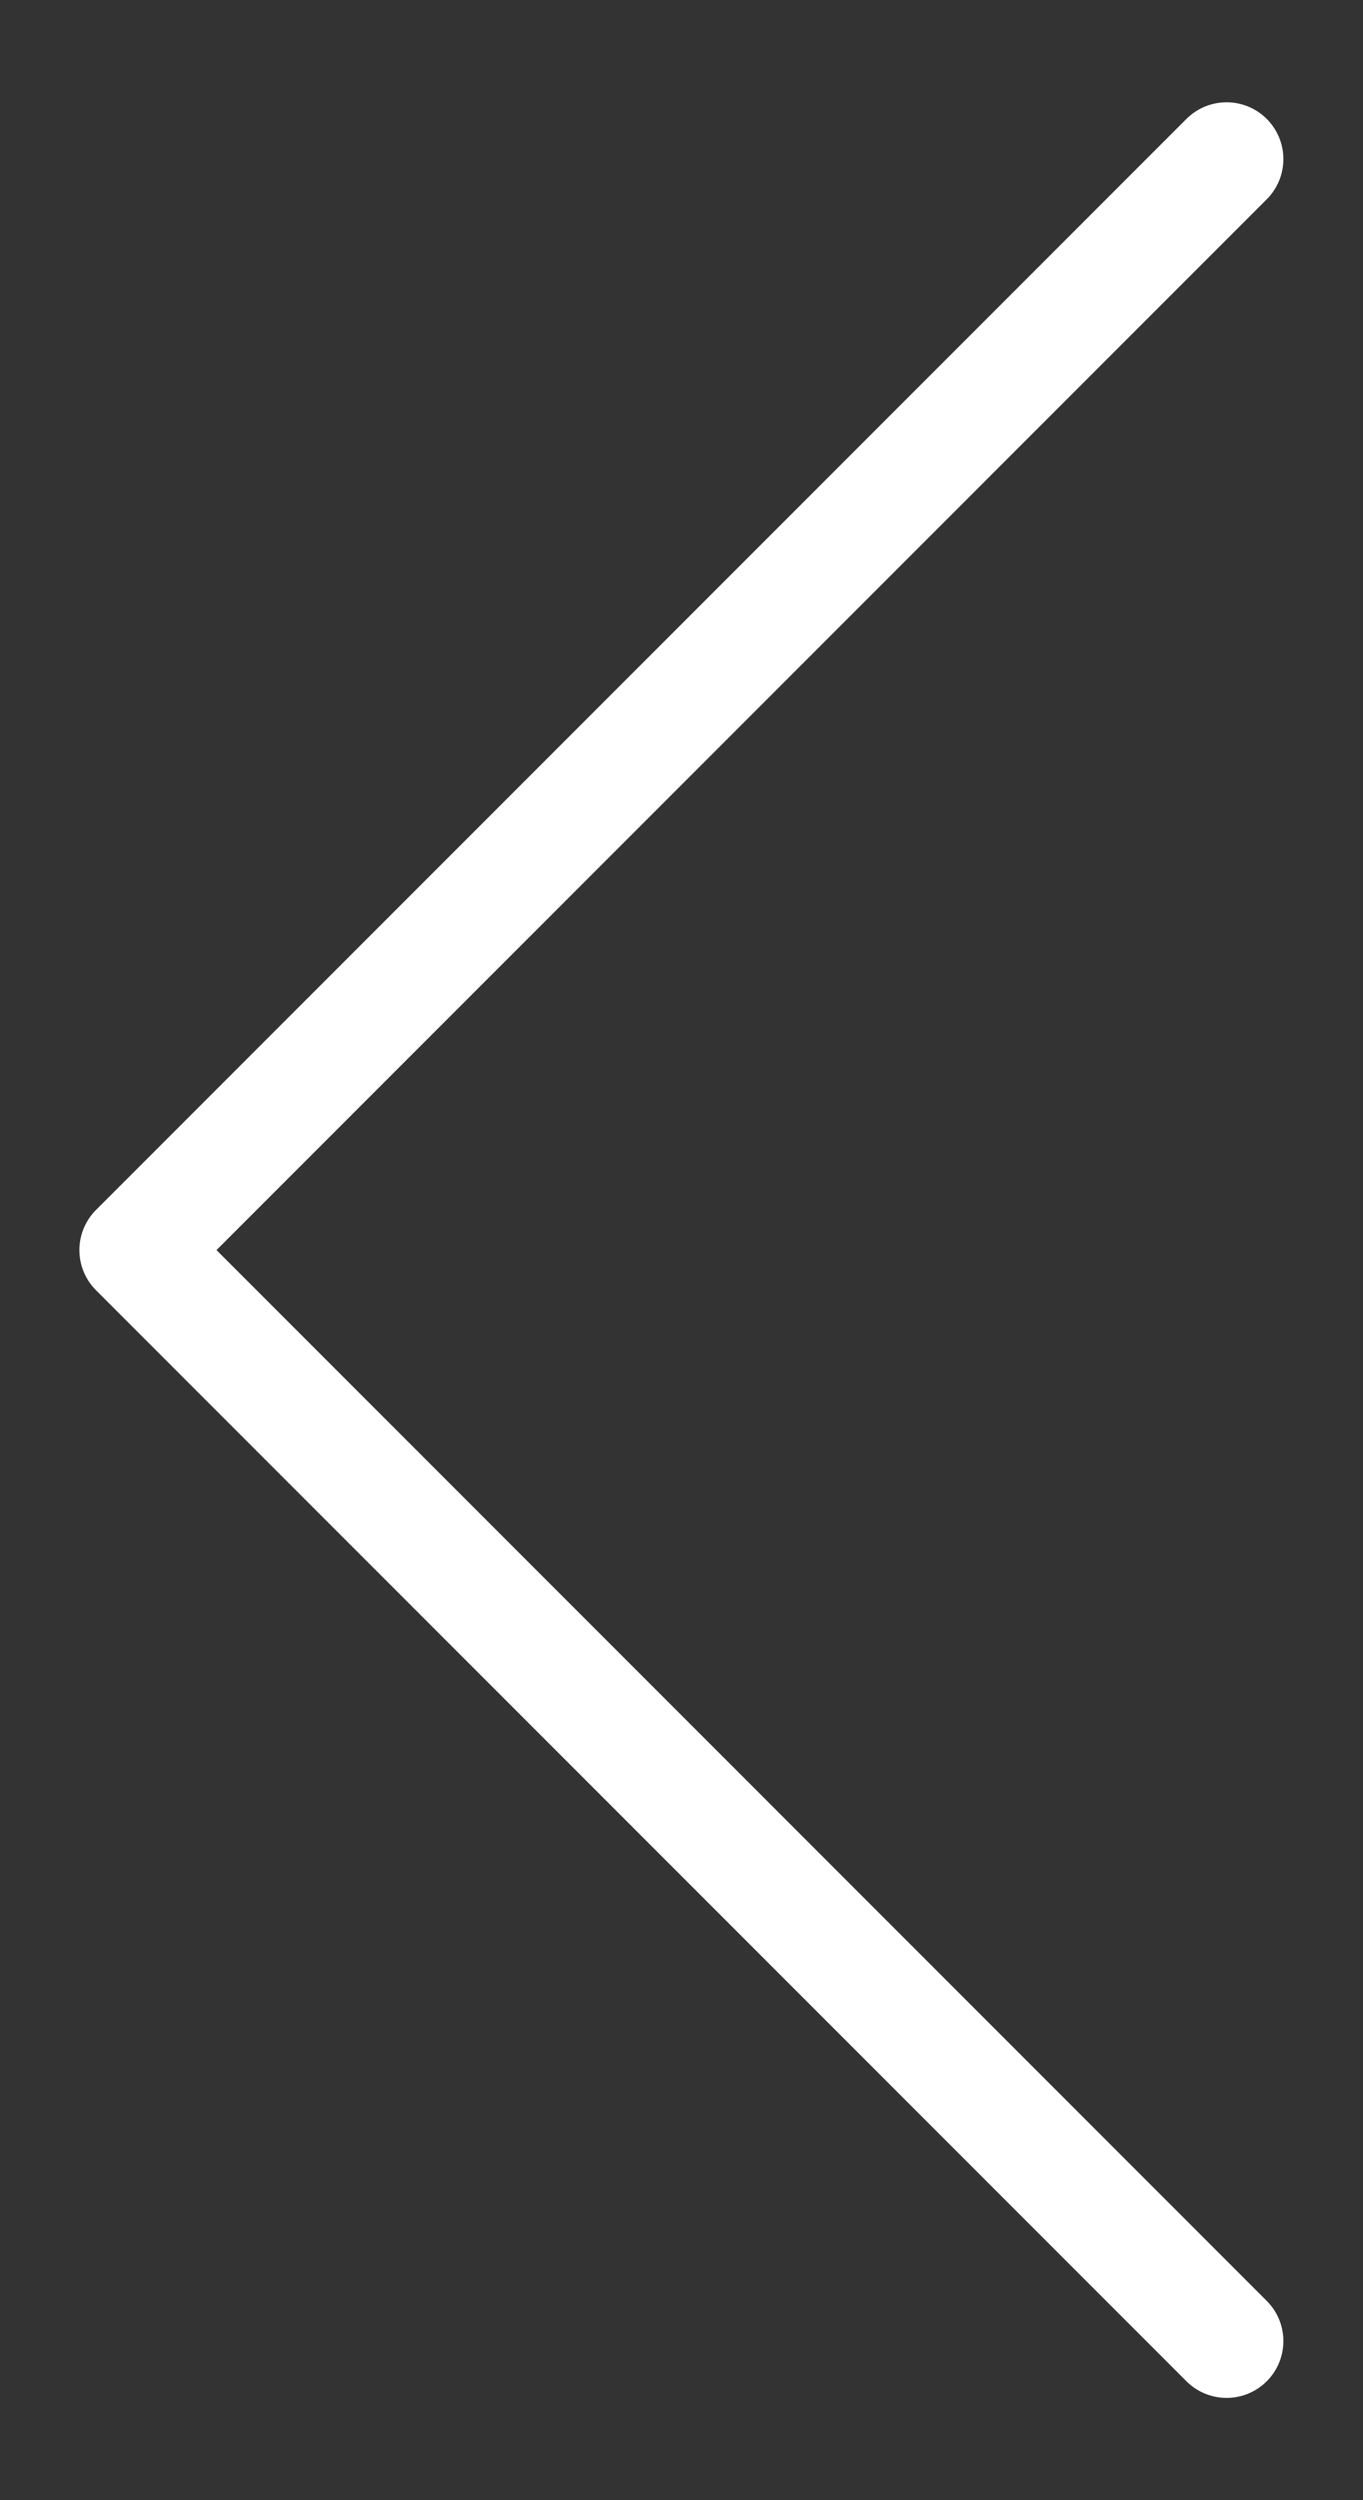 <svg width="12" height="22" viewBox="0 0 12 22" fill="none" xmlns="http://www.w3.org/2000/svg">
<rect x="0" y="0" width="12" height="22" fill="#333333" stroke="none"/>
<path d="M10.799 20.6L1.199 11L10.799 1.4" stroke="white" stroke-linecap="round" stroke-linejoin="round"/>
</svg>
